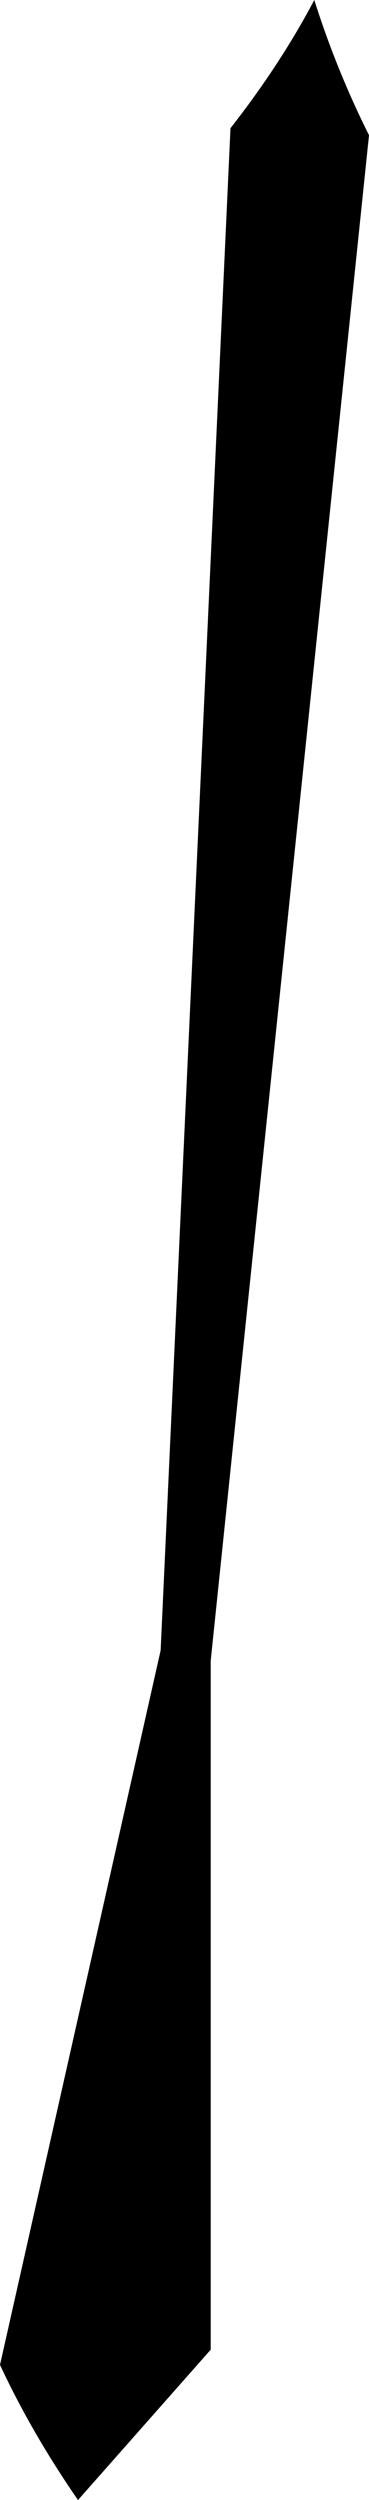 <?xml version="1.0" encoding="UTF-8" standalone="no"?>
<svg xmlns:xlink="http://www.w3.org/1999/xlink" height="107.25px" width="15.85px" xmlns="http://www.w3.org/2000/svg">
  <g transform="matrix(1.0, 0.0, 0.0, 1.0, -182.3, -356.4)">
    <path d="M198.15 362.2 L191.35 427.65 191.35 457.2 185.65 463.65 Q183.65 460.75 182.3 457.85 L189.2 427.2 192.2 361.9 Q194.35 359.15 195.8 356.4 196.75 359.4 198.15 362.2" fill="#000000" fill-rule="evenodd" stroke="none"/>
  </g>
</svg>

